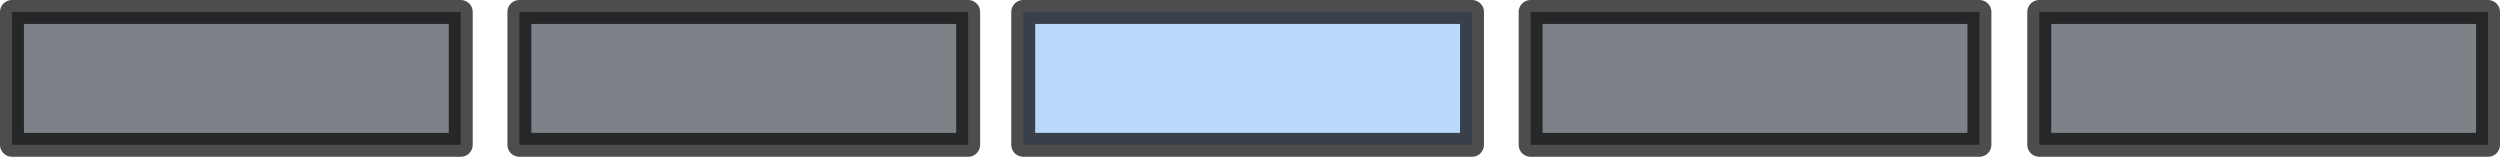 <?xml version="1.0" encoding="UTF-8" standalone="no"?>
<svg xmlns:xlink="http://www.w3.org/1999/xlink" height="6.55px" width="104.45px" xmlns="http://www.w3.org/2000/svg">
  <g transform="matrix(1.0, 0.0, 0.0, 1.0, 52.2, 3.25)">
    <path d="M11.75 -2.75 L30.5 -2.75 30.5 2.8 11.75 2.8 11.75 -2.75 M33.0 -2.75 L51.75 -2.75 51.75 2.8 33.0 2.8 33.0 -2.75 M-30.5 -2.75 L-11.75 -2.75 -11.75 2.8 -30.5 2.8 -30.5 -2.75 M-51.7 -2.75 L-32.95 -2.75 -32.95 2.8 -51.7 2.8 -51.7 -2.75" fill="#484b56" fill-opacity="0.698" fill-rule="evenodd" stroke="none"/>
    <path d="M-9.45 -2.75 L9.3 -2.75 9.3 2.8 -9.45 2.8 -9.45 -2.75" fill="#a9cef7" fill-opacity="0.808" fill-rule="evenodd" stroke="none"/>
    <path d="M11.75 -2.75 L30.5 -2.75 30.5 2.8 11.75 2.8 11.75 -2.75 M33.0 -2.75 L51.75 -2.75 51.75 2.8 33.0 2.8 33.0 -2.75 M-9.45 -2.75 L9.3 -2.75 9.3 2.8 -9.45 2.8 -9.45 -2.75 M-30.5 -2.75 L-11.75 -2.75 -11.75 2.8 -30.5 2.8 -30.5 -2.75 M-51.7 -2.75 L-32.95 -2.75 -32.95 2.8 -51.7 2.8 -51.7 -2.75" fill="none" stroke="#000000" stroke-linecap="round" stroke-linejoin="round" stroke-opacity="0.698" stroke-width="1.0"/>
  </g>
</svg>
